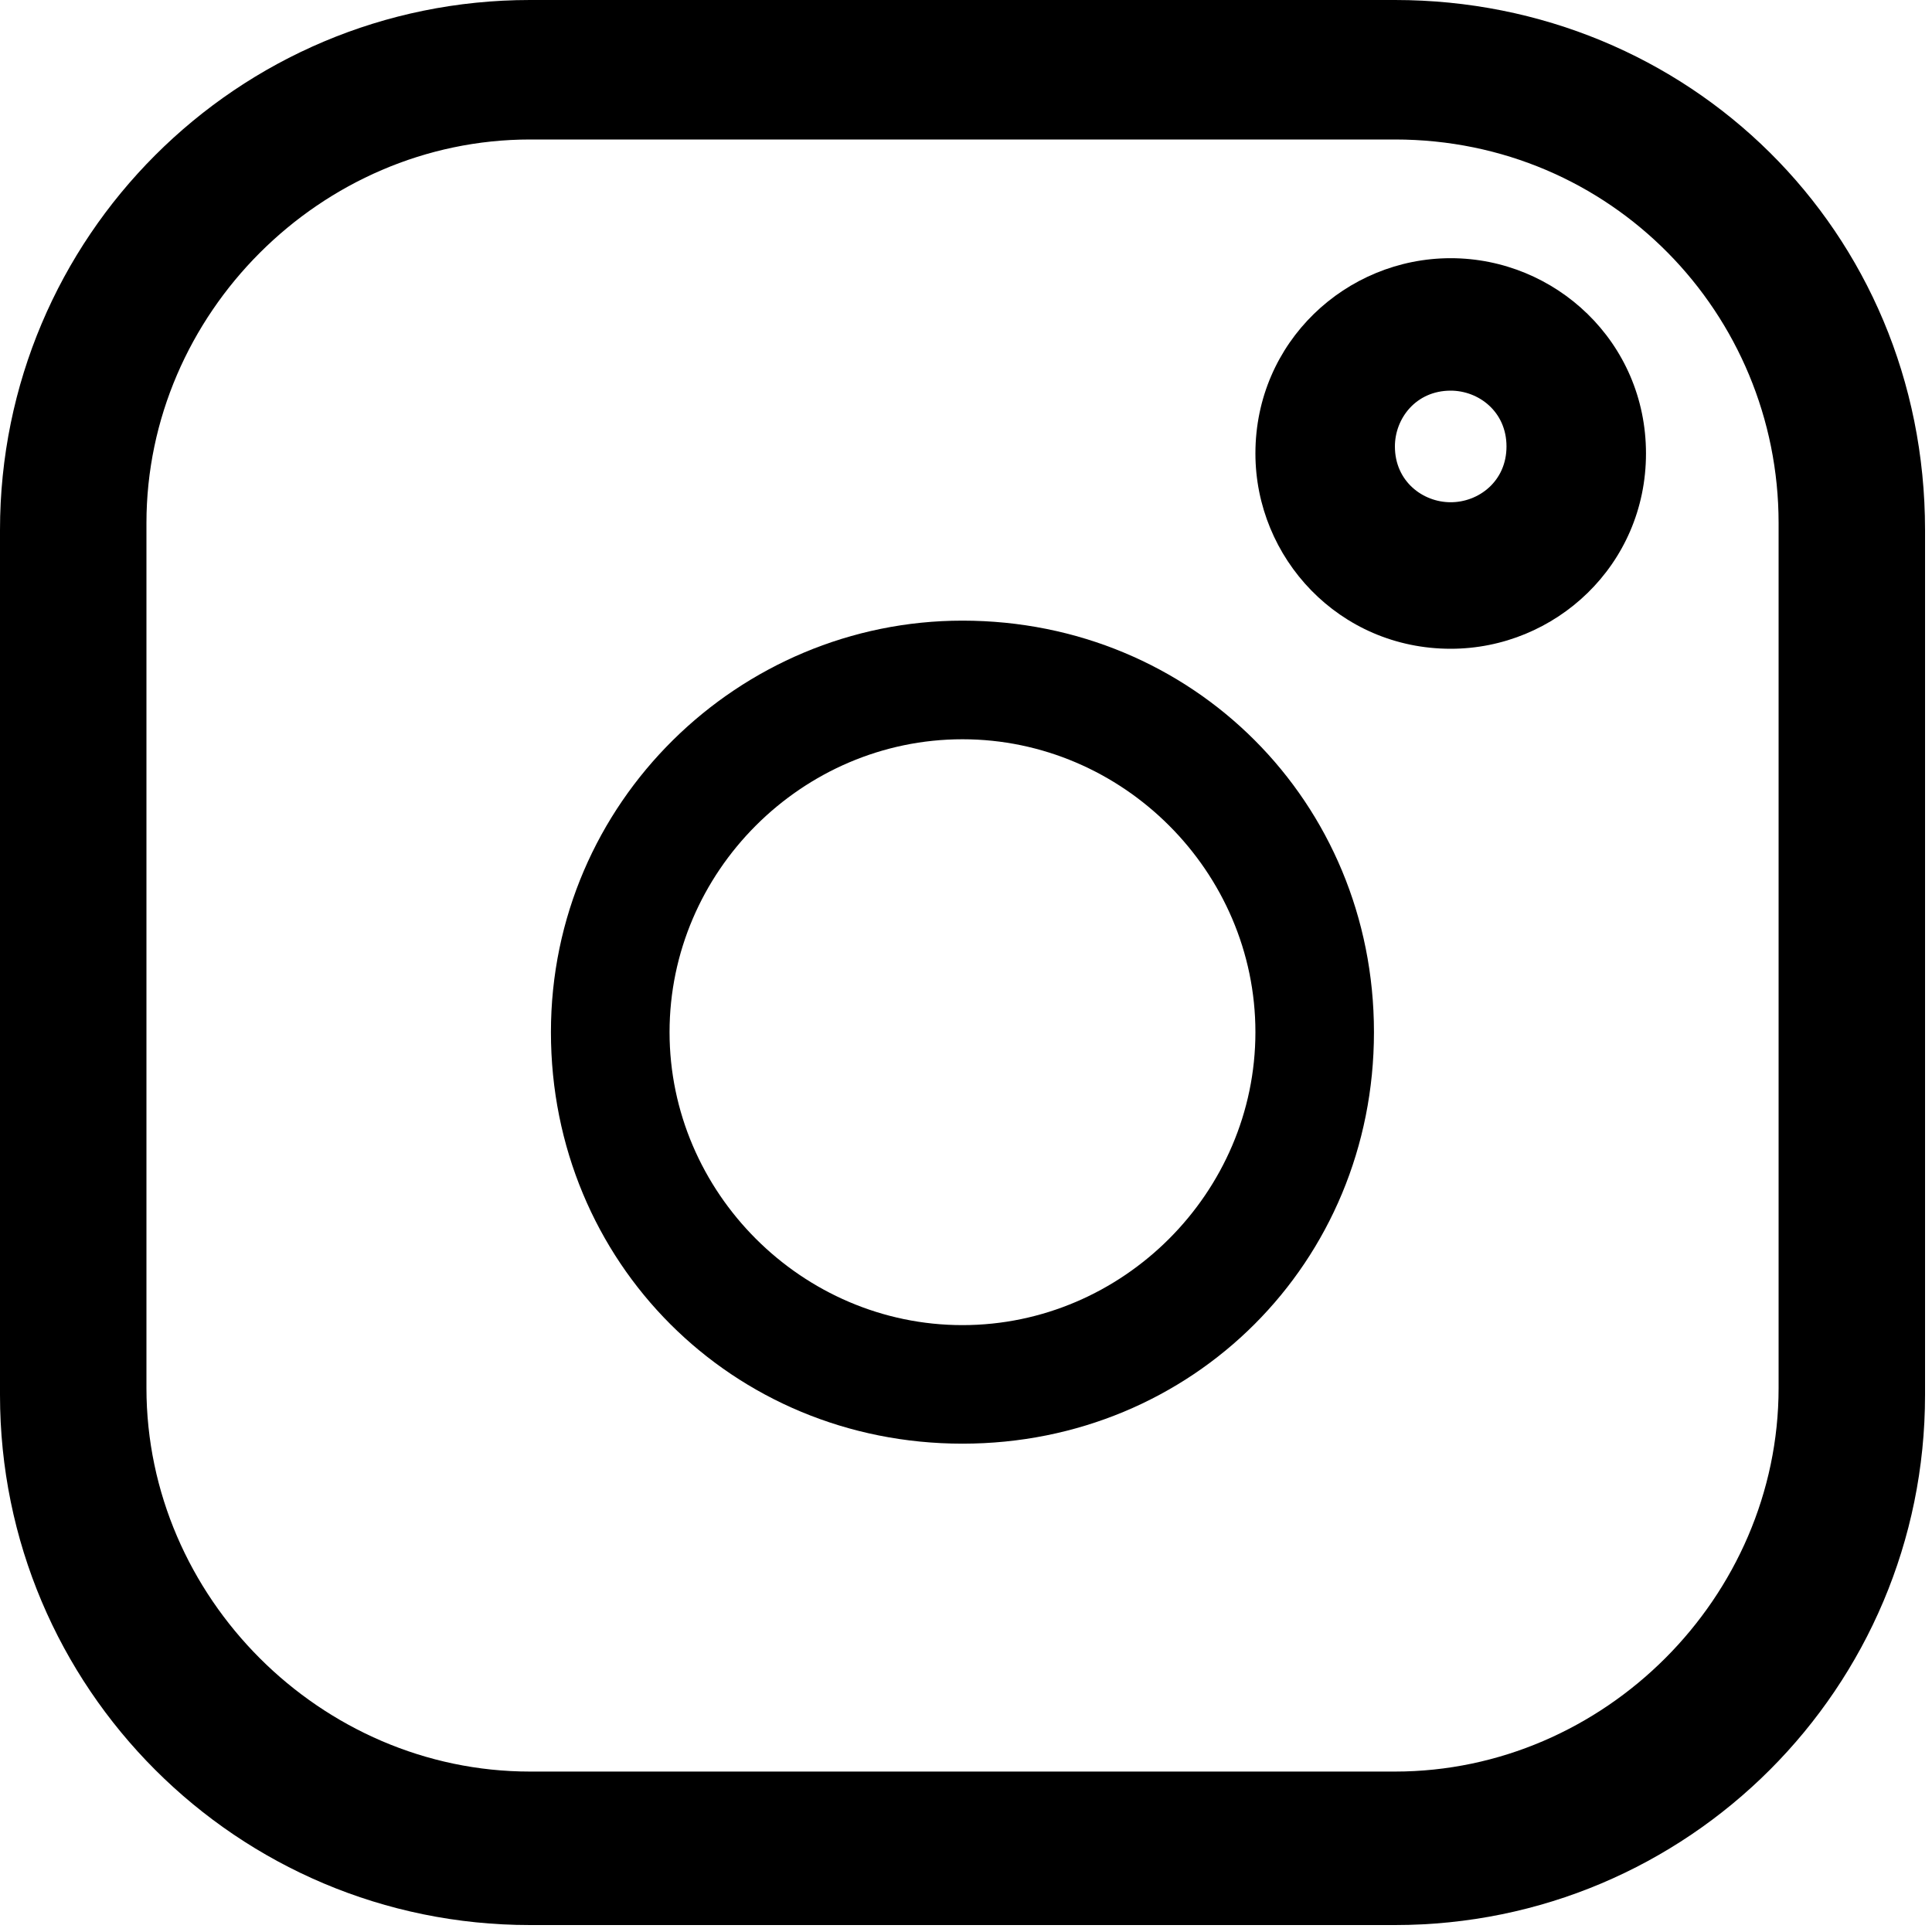 <svg width="25" height="25" viewBox="0 0 25 25" fill="none" xmlns="http://www.w3.org/2000/svg">
<path d="M18.051 0H6.859C3.069 0 0 3.069 0 6.859V18.051C0 21.841 3.069 24.91 6.859 24.91H18.051C21.841 24.91 24.91 21.841 24.91 18.051V6.859C24.91 2.978 21.841 0 18.051 0ZM23.015 6.769V17.96C23.015 20.668 20.758 22.924 18.051 22.924H6.859C4.152 22.924 1.895 20.668 1.895 17.96V6.769C1.895 4.061 4.152 1.805 6.859 1.805H18.051C20.849 1.805 23.015 4.061 23.015 6.769Z" fill="black"/>
<path d="M12.454 8.031C9.566 8.031 7.129 10.378 7.129 13.356C7.129 16.334 9.476 18.681 12.454 18.681C15.433 18.681 17.779 16.334 17.779 13.356C17.779 10.378 15.433 8.031 12.454 8.031ZM16.245 13.356C16.245 15.432 14.53 17.147 12.454 17.147C10.379 17.147 8.664 15.432 8.664 13.356C8.664 11.28 10.379 9.566 12.454 9.566C14.53 9.566 16.245 11.28 16.245 13.356Z" fill="black"/>
<path d="M18.772 3.341C17.418 3.341 16.245 4.424 16.245 5.868C16.245 7.221 17.328 8.395 18.772 8.395C20.126 8.395 21.299 7.312 21.299 5.868C21.299 4.424 20.126 3.341 18.772 3.341ZM18.772 6.499C18.411 6.499 18.05 6.229 18.05 5.777C18.05 5.416 18.321 5.055 18.772 5.055C19.133 5.055 19.494 5.326 19.494 5.777C19.494 6.229 19.133 6.499 18.772 6.499Z" fill="black"/>
</svg>
